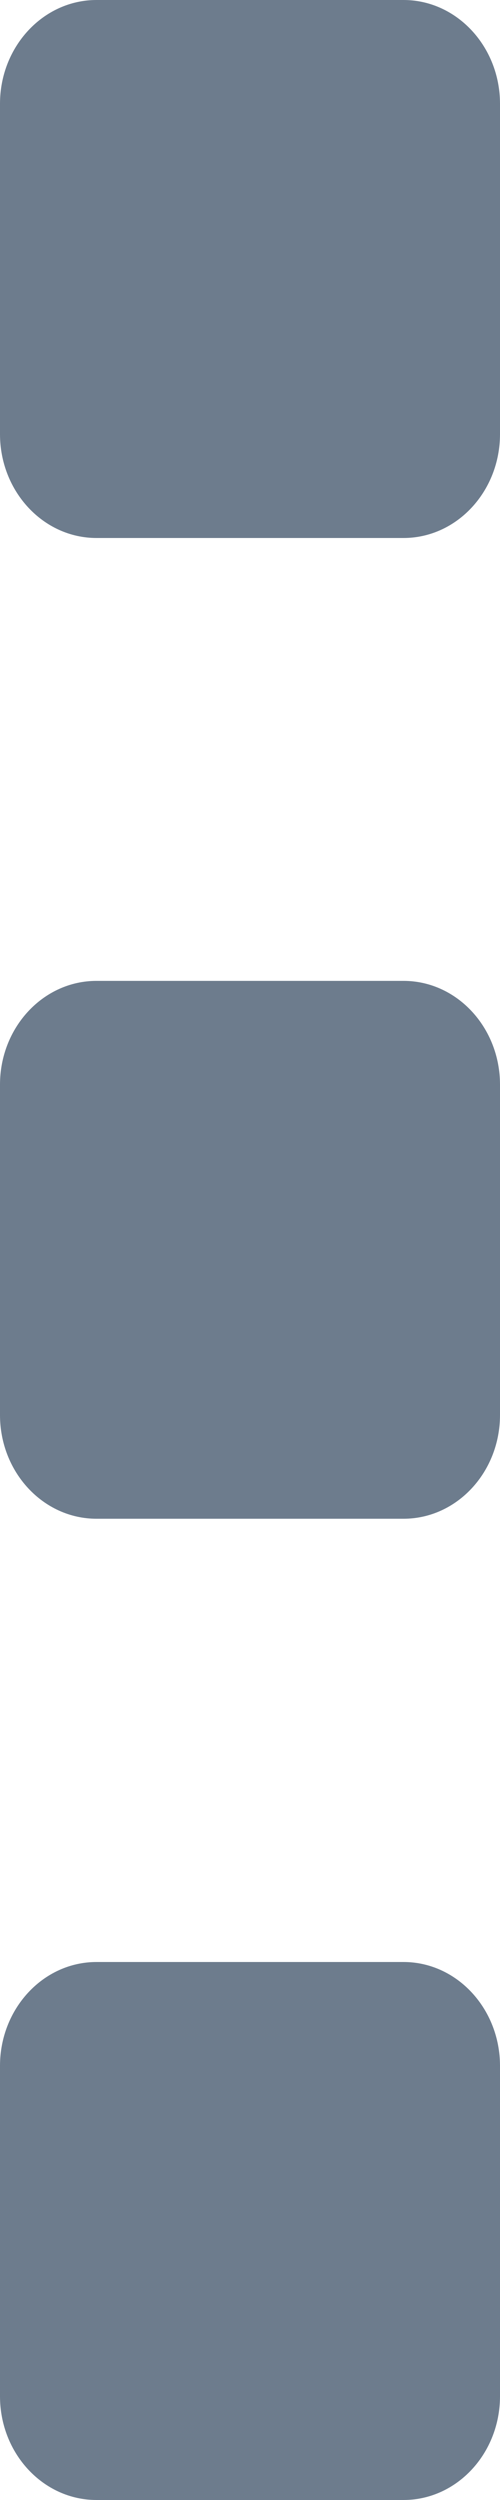 <svg width="4" height="20" viewBox="0 0 4 20" fill="none" xmlns="http://www.w3.org/2000/svg">
<path d="M3.228 0H0.772C0.346 0 0 0.373 0 0.83V3.473C0 3.931 0.346 4.304 0.772 4.304H3.228C3.654 4.304 4 3.931 4 3.473V0.83C4 0.373 3.654 0 3.228 0Z" fill="#6D7C8D"/>
<path d="M3.228 7.847H0.772C0.346 7.847 0 8.219 0 8.677V11.32C0 11.778 0.346 12.15 0.772 12.15H3.228C3.654 12.15 4 11.778 4 11.32V8.677C4 8.219 3.654 7.847 3.228 7.847Z" fill="#6D7C8D"/>
<path d="M3.228 15.696H0.772C0.346 15.696 0 16.069 0 16.527V19.17C0 19.628 0.346 20 0.772 20H3.228C3.654 20 4 19.628 4 19.17V16.527C4 16.069 3.654 15.696 3.228 15.696Z" fill="#6D7C8D"/>
</svg>
